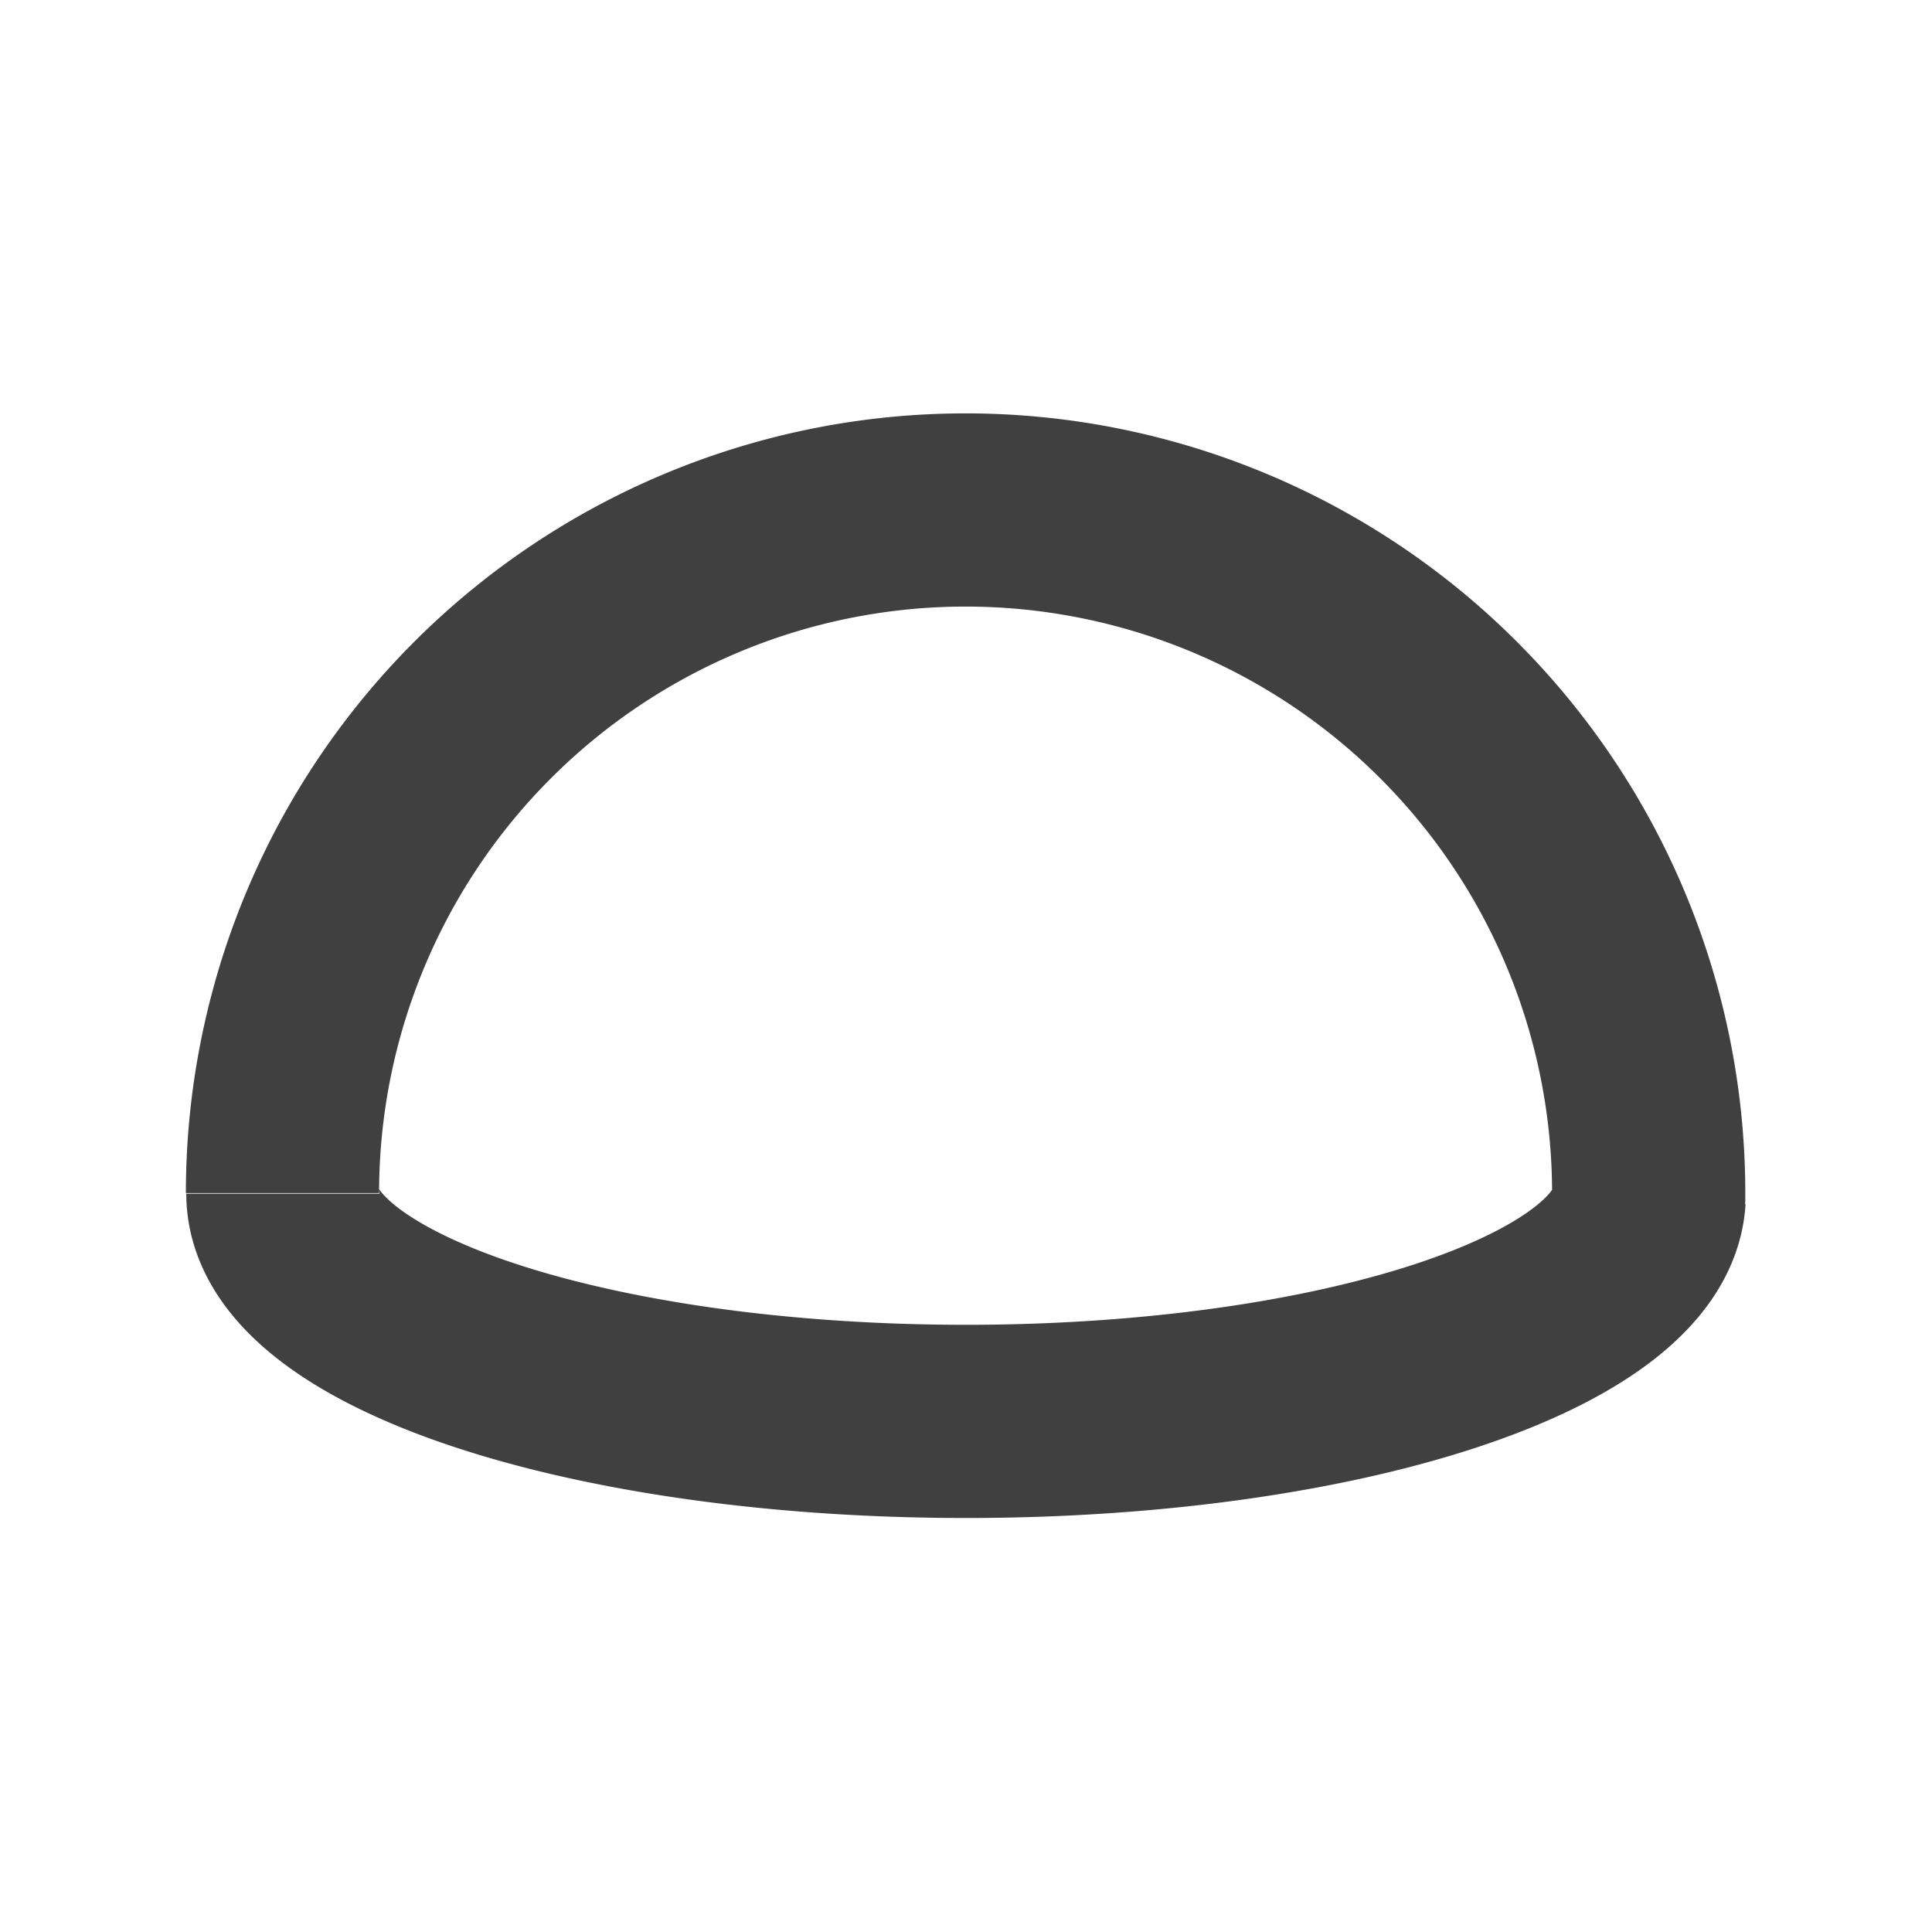 <svg xmlns="http://www.w3.org/2000/svg" viewBox="0 0 280 280"><defs><style>.a{fill:none;stroke:#404040;stroke-miterlimit:10;stroke-width:28px;}</style></defs><title>Shape-Dome-Grey-75</title><path class="a" d="M239,173.68C237.94,191.61,194.05,206,140,206c-54.67,0-99-14.77-99-33,0,18.23,44.32,33,99,33,54,0,97.91-14.43,98.94-32.36,0-.24,0-.48,0-.73a99,99,0,0,0-198,0"/></svg>